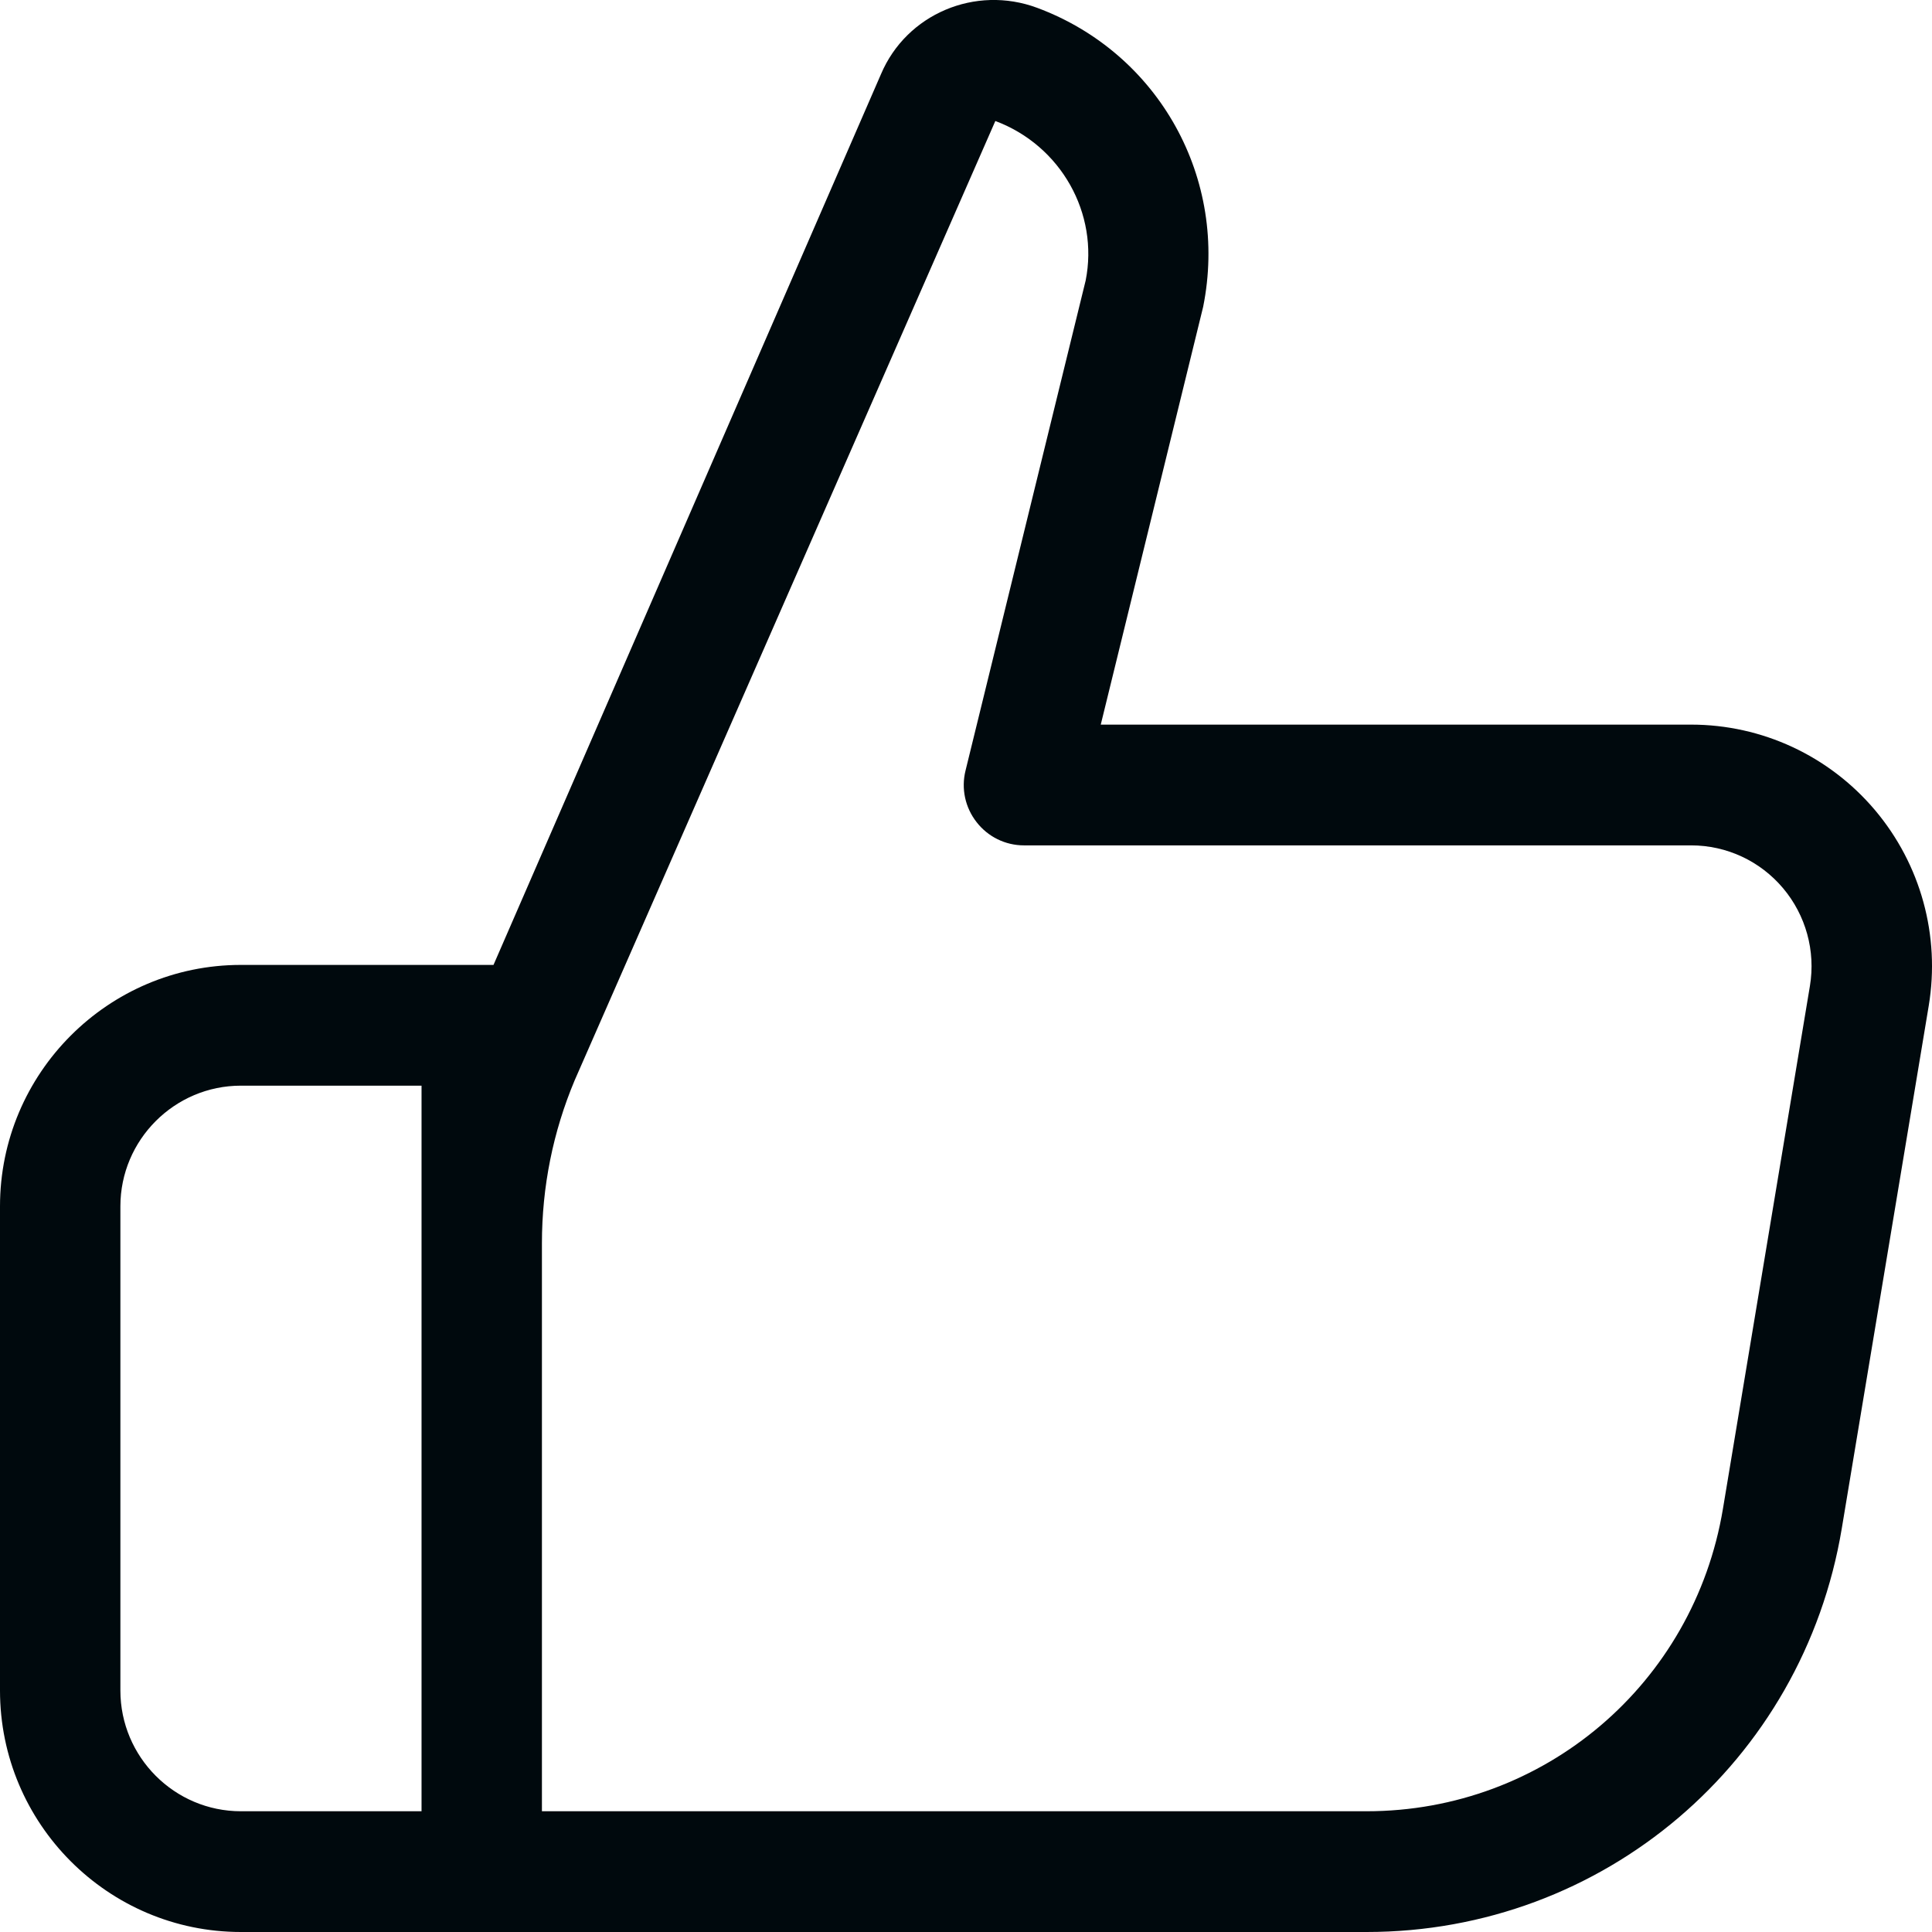 <?xml version="1.0" encoding="UTF-8"?>
<svg width="16px" height="16px" viewBox="0 0 16 16" version="1.1" xmlns="http://www.w3.org/2000/svg" xmlns:xlink="http://www.w3.org/1999/xlink">
    <!-- Generator: Sketch 60.1 (88133) - https://sketch.com -->
    <title>Action/thumb/thumb-up_16</title>
    <desc>Created with Sketch.</desc>
    <g id="Action/thumb/thumb-up_16" stroke="none" stroke-width="1" fill="none" fill-rule="evenodd">
        <path d="M14.269,12.493 C14.028,13.946 12.787,15 11.318,15 L4.488,15 L4.488,10.297 C4.488,9.828 4.58,9.373 4.759,8.947 L8.243,1.002 C8.788,1.206 9.101,1.77 8.991,2.323 L7.996,6.382 C7.959,6.531 7.993,6.688 8.088,6.809 C8.182,6.93 8.326,7.001 8.48,7.001 L14.005,7.001 C14.299,7.001 14.576,7.13 14.766,7.355 C14.955,7.579 15.037,7.875 14.989,8.165 L14.269,12.493 L14.269,12.493 Z M3.491,15 L1.995,15 C1.445,15 0.997,14.551 0.997,14 L0.997,9.99 C0.997,9.44 1.445,8.991 1.995,8.991 L3.491,8.991 L3.491,15 Z M15.527,6.708 C15.147,6.259 14.592,6.001 14.005,6.001 L9.116,6.001 L9.964,2.541 C10.177,1.482 9.599,0.441 8.59,0.065 C8.077,-0.126 7.507,0.116 7.296,0.614 L4.087,7.991 L1.995,7.991 C0.895,7.991 0,8.888 0,9.99 L0,14 C0,15.103 0.895,16 1.995,16 L3.491,16 L3.99,16 L11.318,16 C13.276,16 14.931,14.594 15.253,12.657 L15.973,8.329 C16.069,7.749 15.907,7.158 15.527,6.708 Z" id="thumb-up_16" fill="#00090D"></path>
    </g>
</svg>
